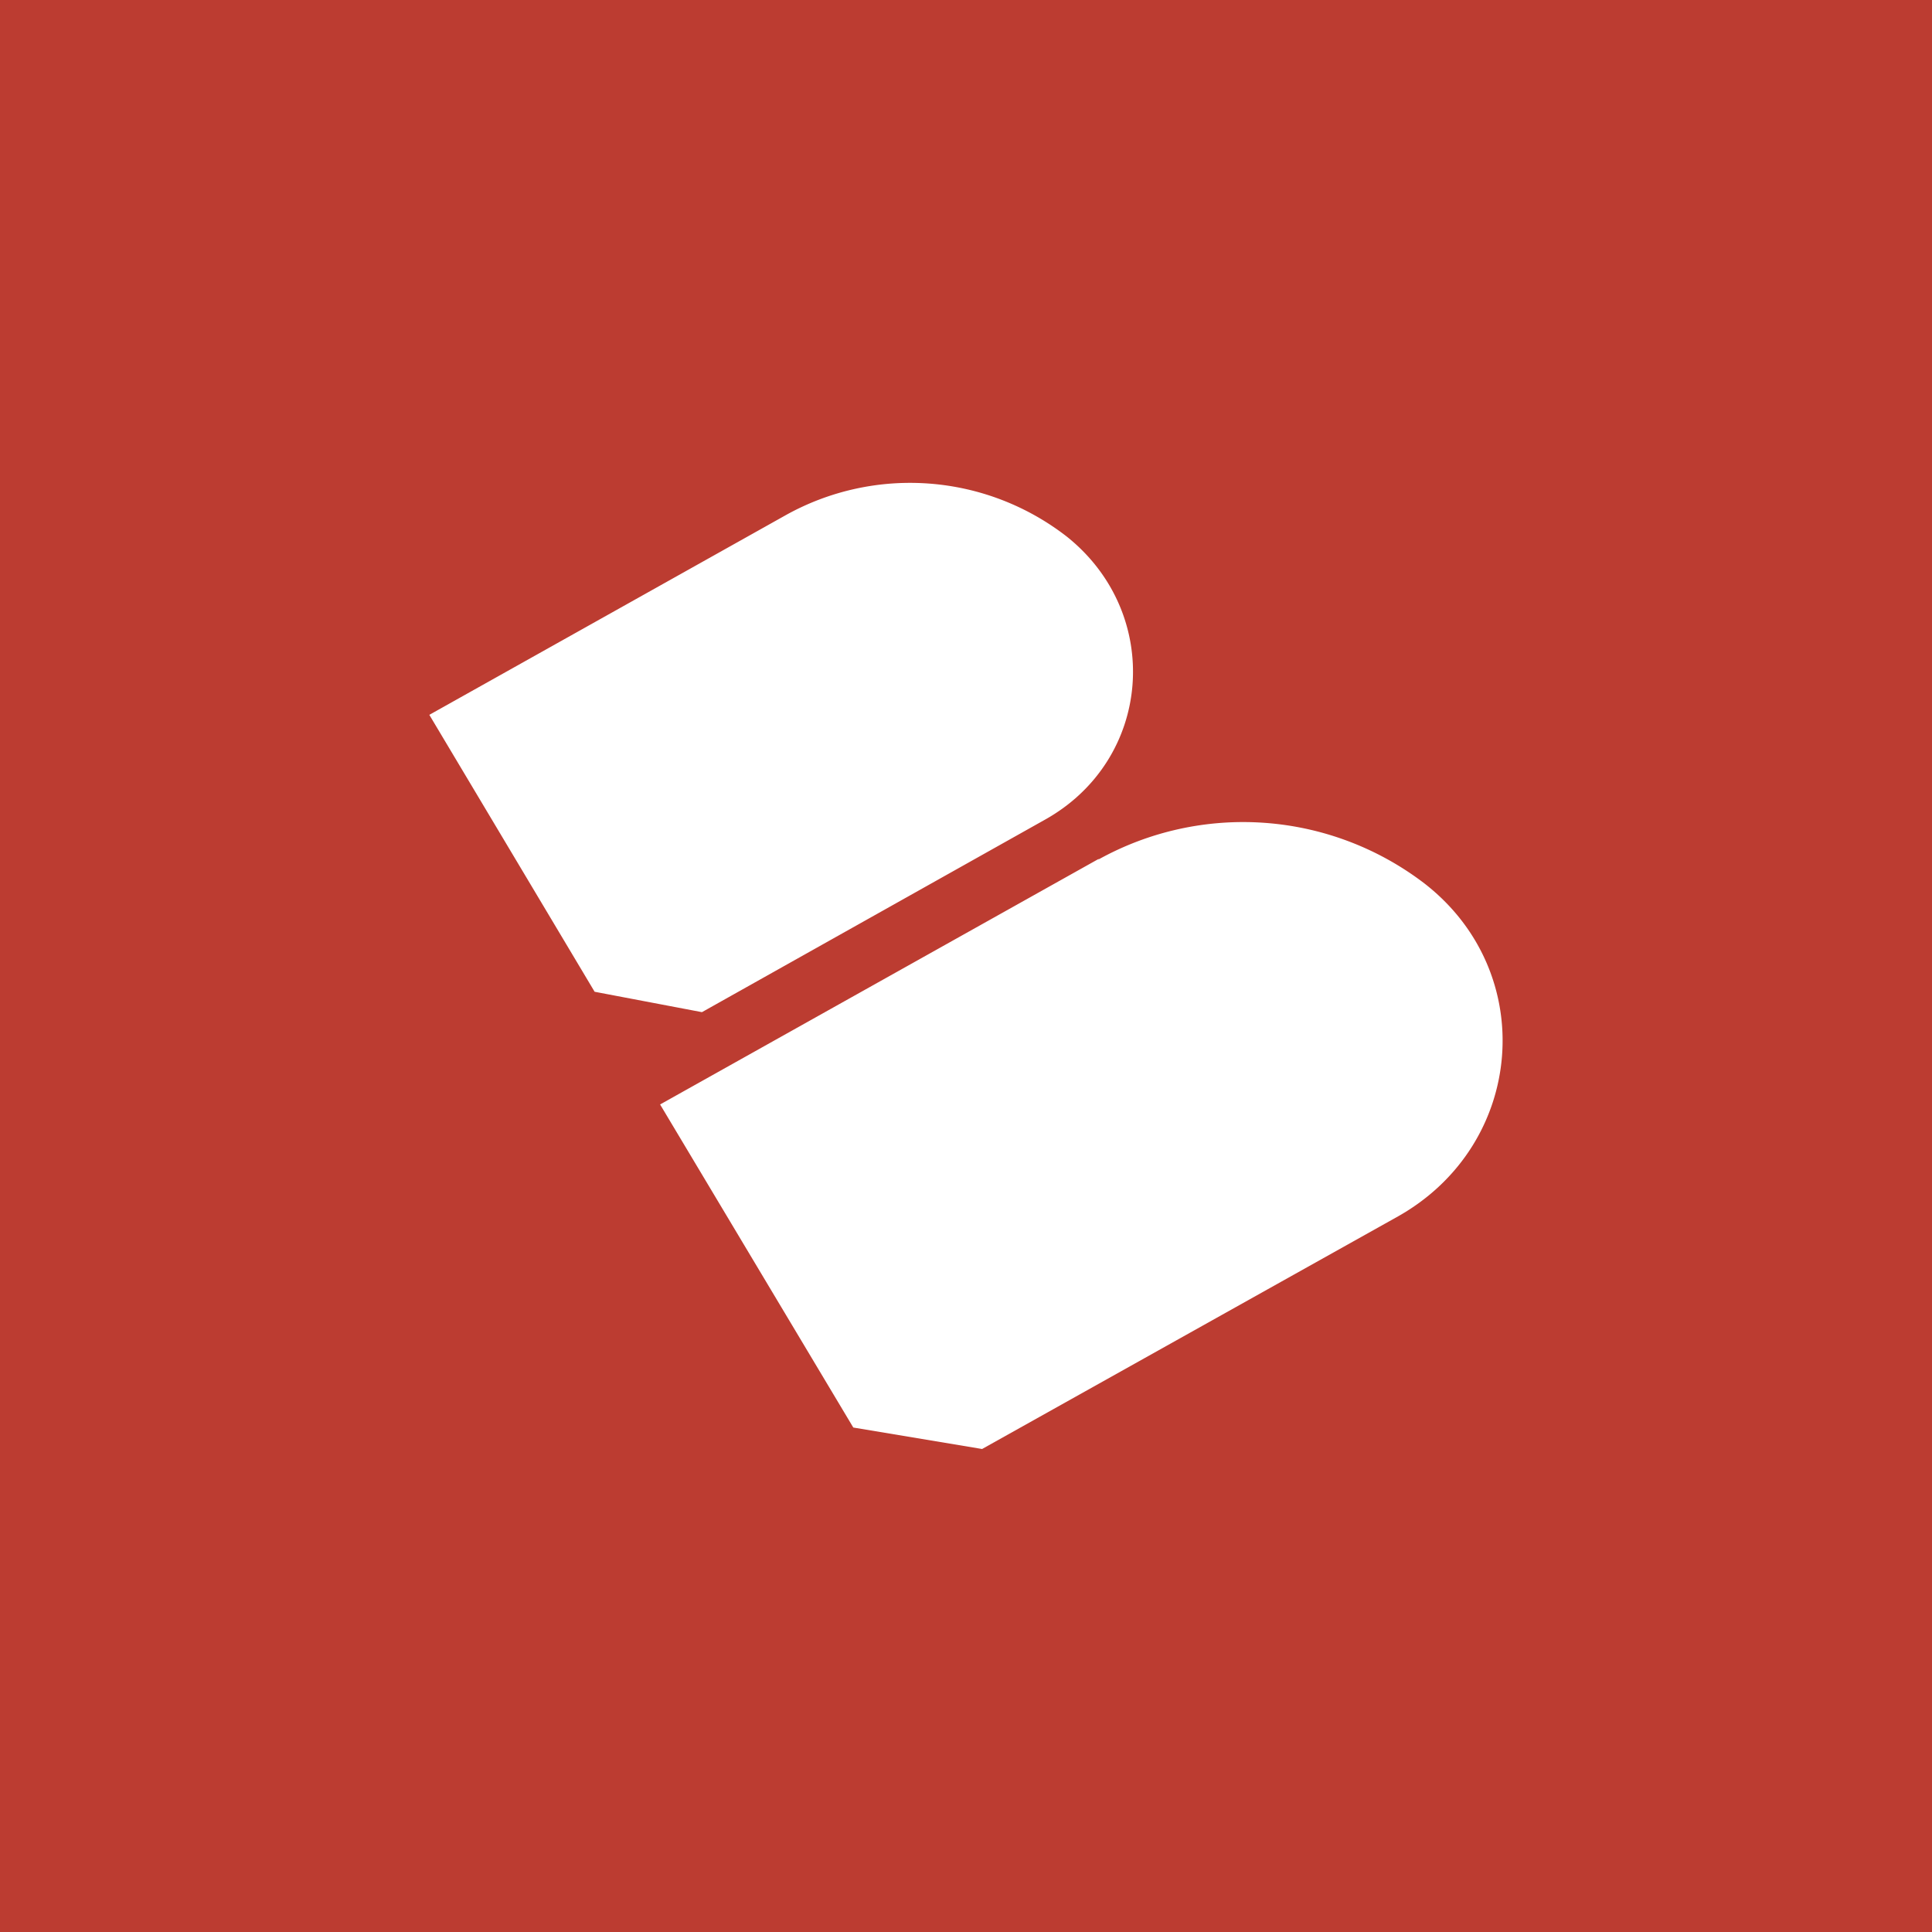 <!-- by TradingView --><svg xmlns="http://www.w3.org/2000/svg" width="18" height="18"><path fill="#BC3C31" d="M0 0h18v18H0z"/><path d="M10.23 8.01a2.78 2.78 0 013.04.22c1.07.83.94 2.43-.24 3.1L9.15 13.5l-1.2-.2-1.8-3.01L10.24 8zM7.32 4.8a2.38 2.38 0 012.62.2c.9.72.8 2.08-.21 2.64L6.54 9.43l-1-.19L4 6.66 7.32 4.8z" fill="#fff"/></svg>